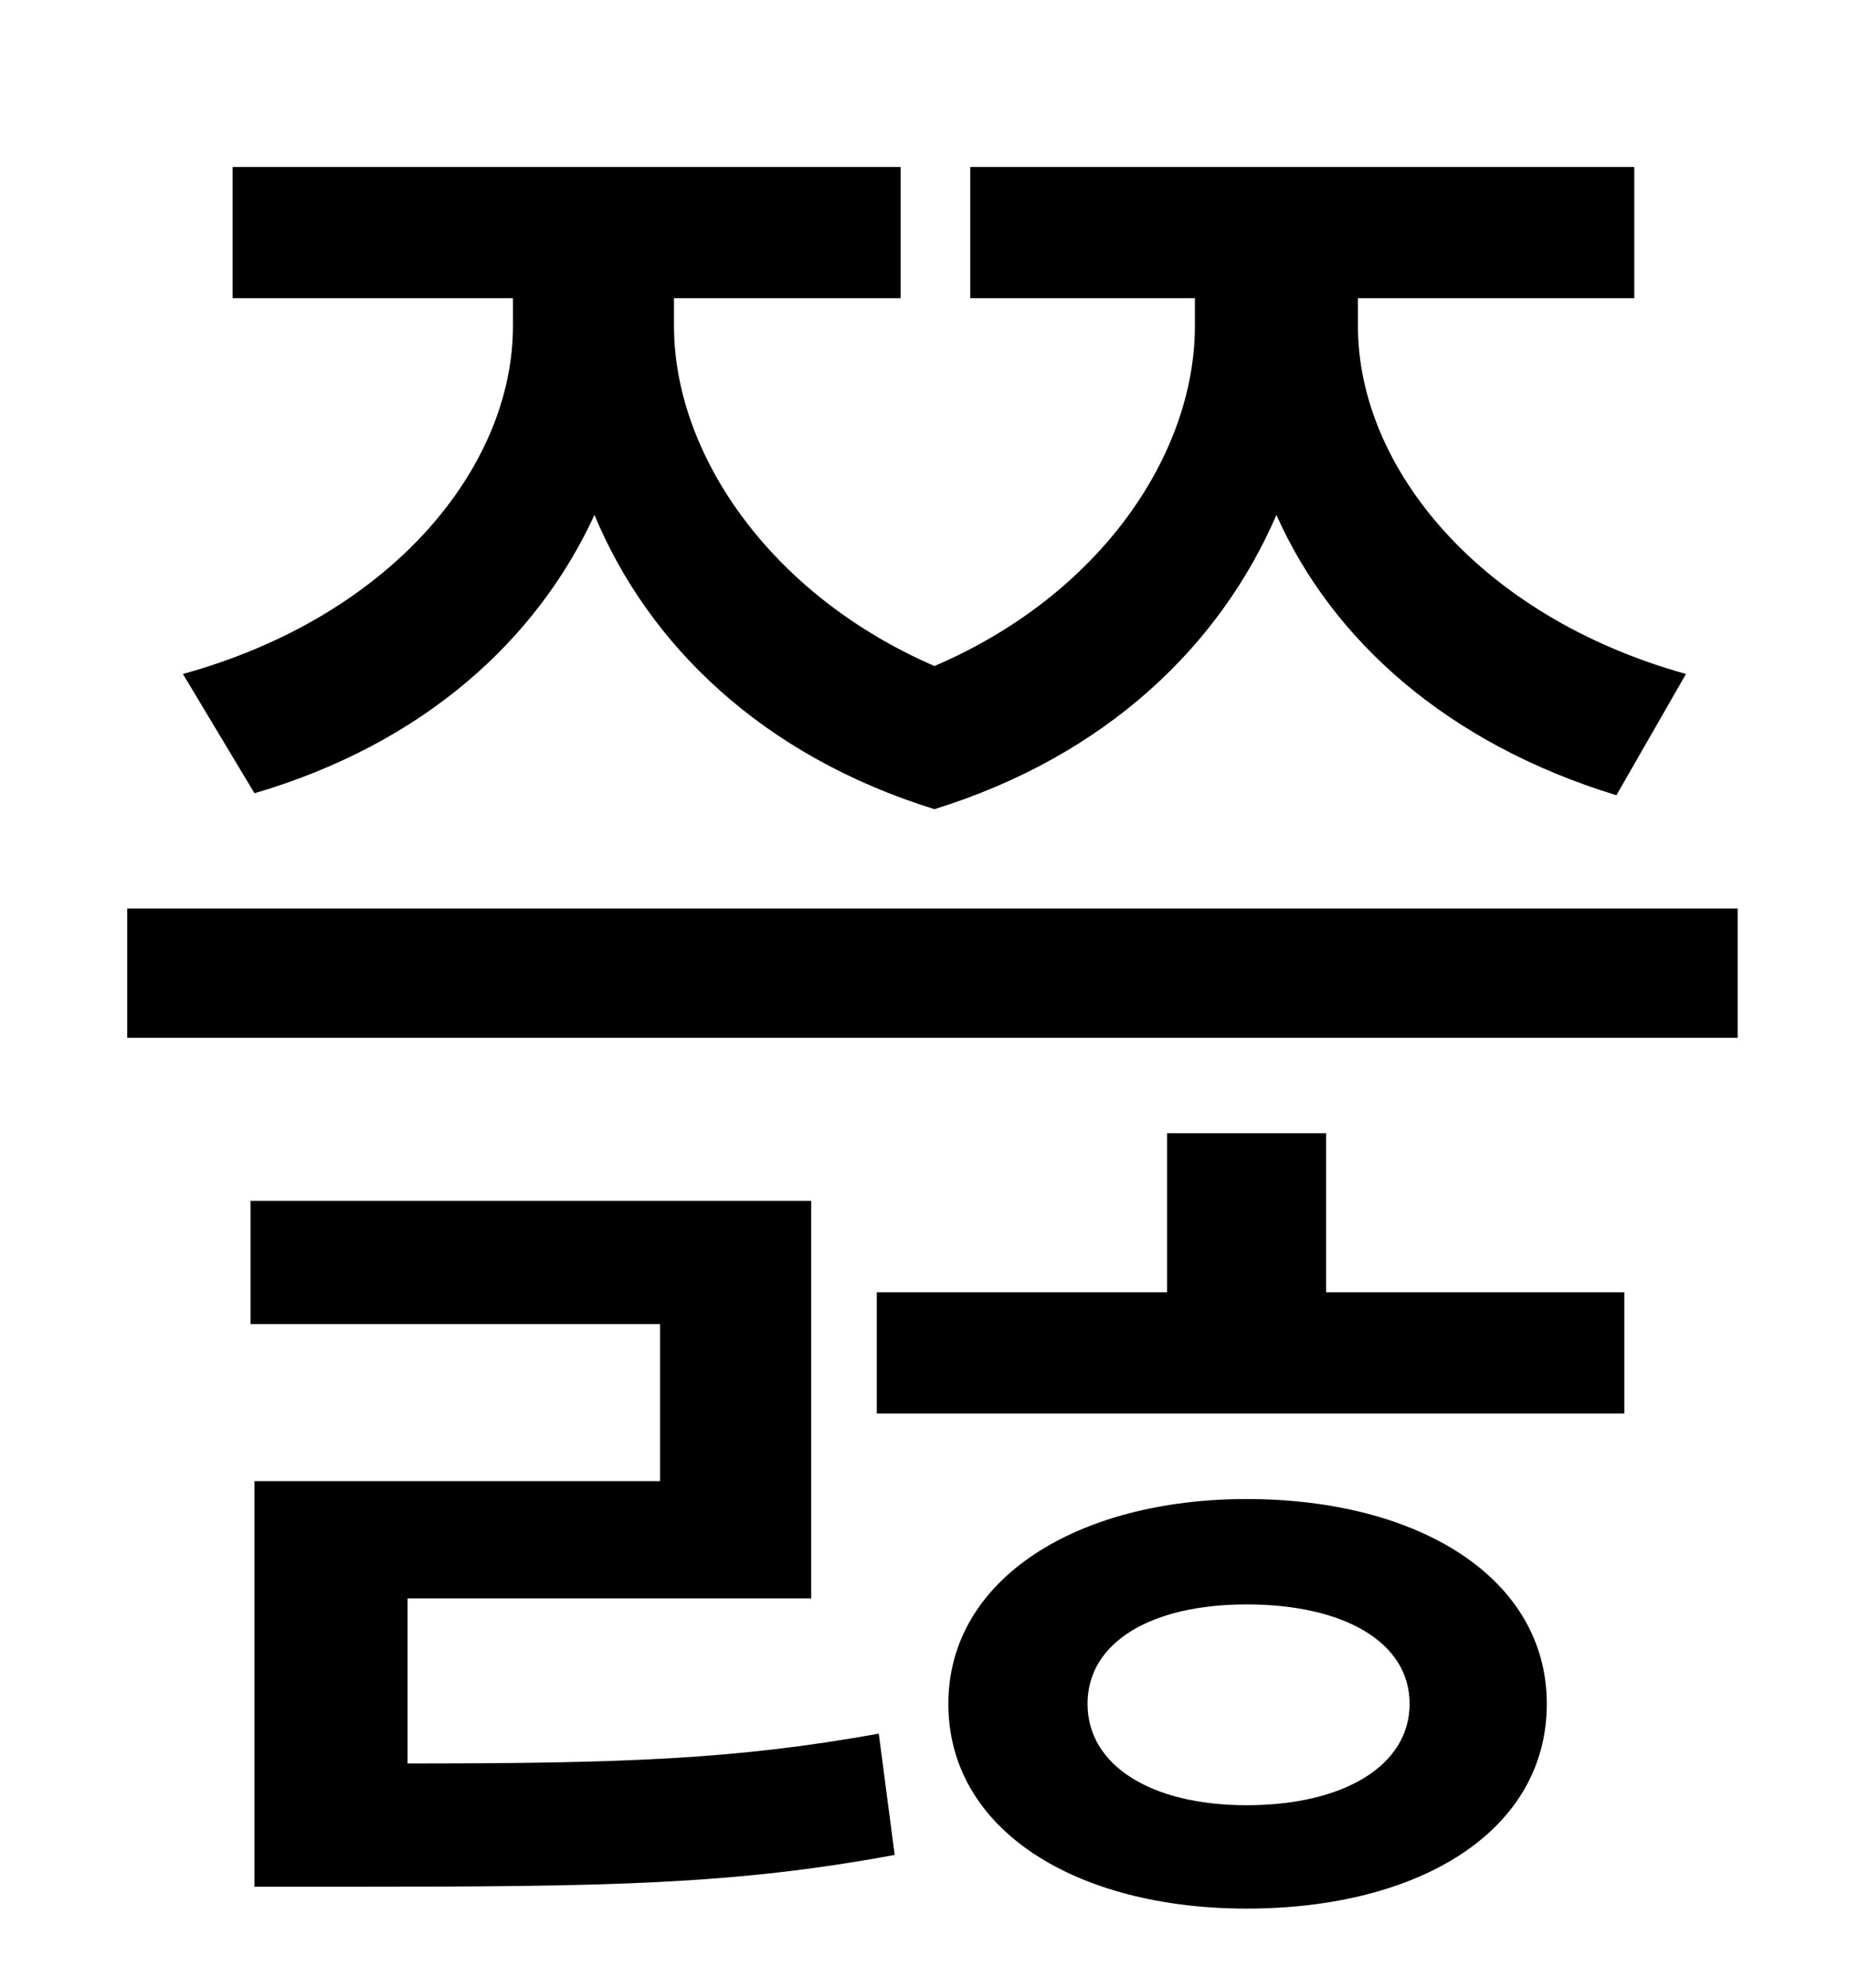<?xml version="1.0" standalone="no"?>
<!DOCTYPE svg PUBLIC "-//W3C//DTD SVG 1.1//EN" "http://www.w3.org/Graphics/SVG/1.1/DTD/svg11.dtd" >
<svg xmlns="http://www.w3.org/2000/svg" xmlns:xlink="http://www.w3.org/1999/xlink" version="1.1" viewBox="-10 0 930 1000">
   <path fill="currentColor"
d="M118 399l-36 -60c105 -29 166 -104 166 -175v-14h-141v-66h336v66h-114v14c0 64 48 135 131 171c84 -36 131 -107 131 -171v-14h-113v-66h334v66h-139v14c0 71 61 146 165 175l-35 61c-85 -26 -143 -78 -171 -141c-28 65 -85 121 -172 148c-87 -27 -144 -83 -171 -148
c-29 63 -86 115 -171 140zM195 804v83c108 0 165 -2 237 -15l8 61c-81 15 -144 16 -274 16h-48v-204h204v-79h-206v-62h282v200h-203zM617 908c49 0 82 -20 82 -51s-33 -50 -82 -50c-48 0 -80 19 -80 50s32 51 80 51zM617 754c87 0 151 40 151 103c0 64 -64 103 -151 103
c-85 0 -150 -39 -150 -103c0 -63 65 -103 150 -103zM657 570v80h150v61h-376v-61h146v-80h80zM54 457h810v65h-810v-65z" />
</svg>
